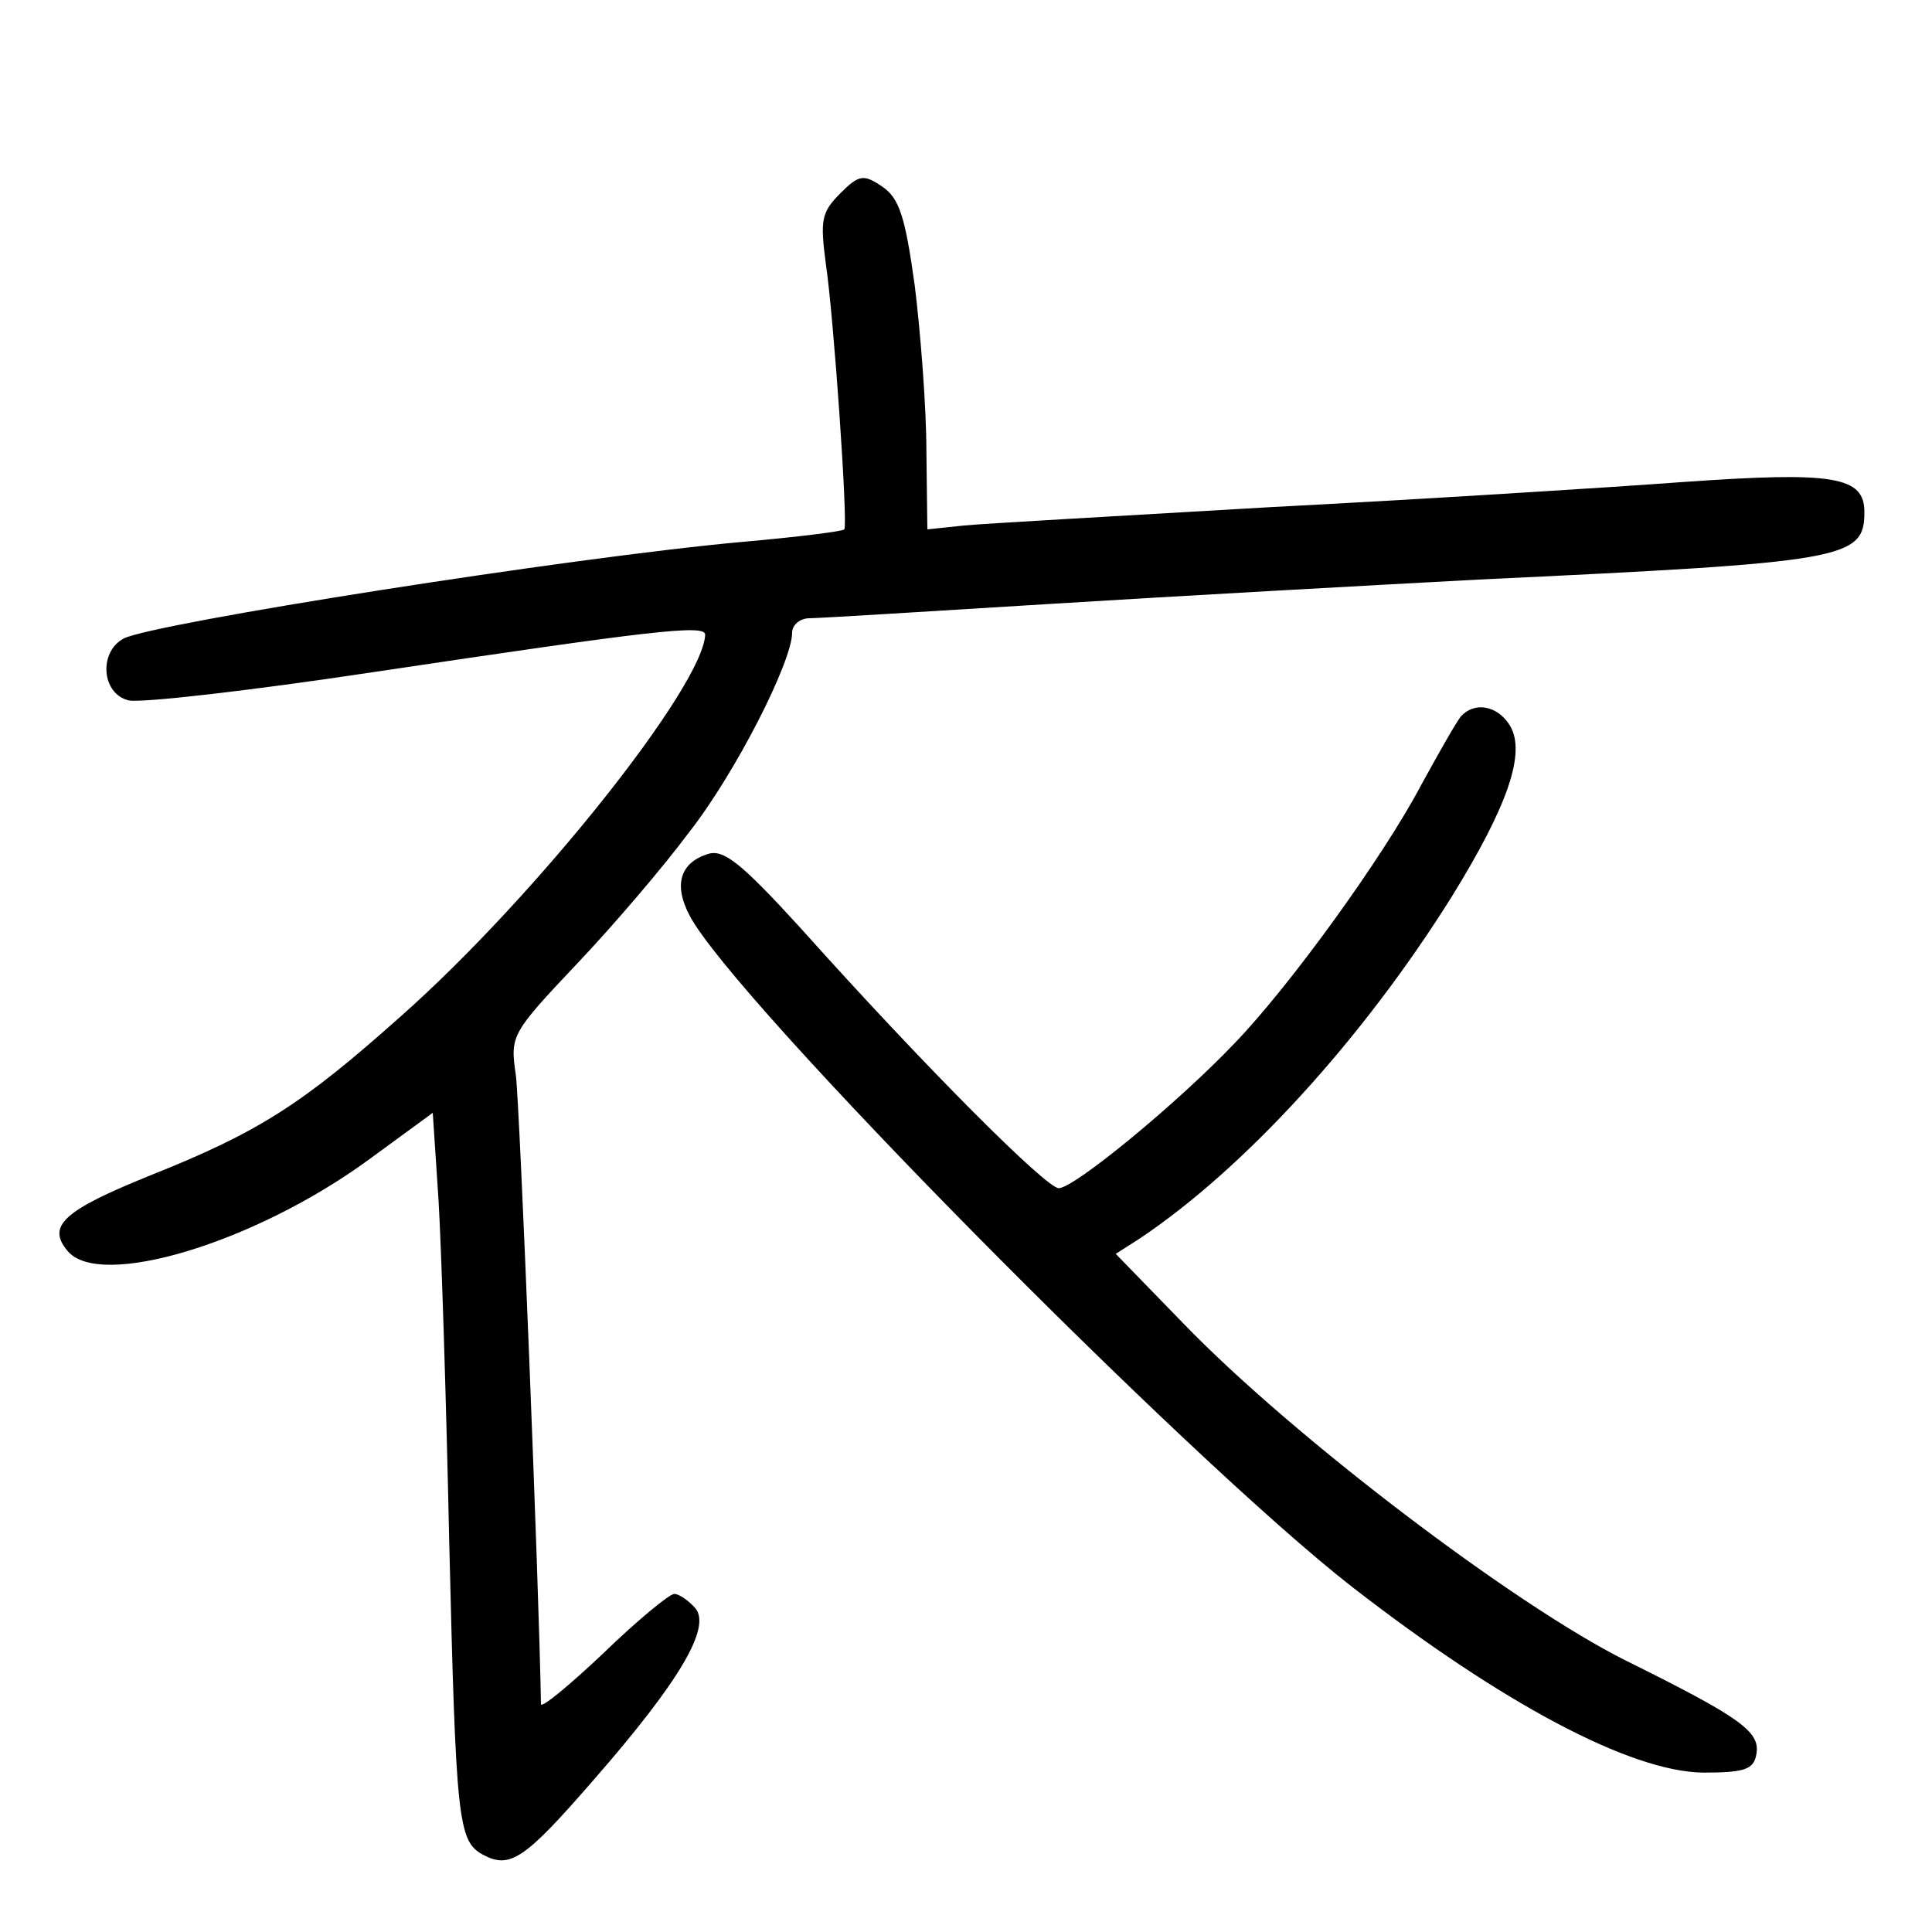 <?xml version="1.0"?>
<svg xmlns="http://www.w3.org/2000/svg" height="200pt" preserveAspectRatio="xMidYMid meet" viewBox="0 0 200 200" width="200pt">
  <g transform="matrix(.1 0 0 -.1 0 200)">
    <path d="m870 1800c-20-20-21-28-15-74 8-53 23-269 19-274-1-2-49-8-106-13-177-16-609-84-640-100-26-14-23-57 5-64 12-3 126 10 252 29 288 43 345 50 345 39-2-53-175-271-315-395-102-91-147-120-260-165-89-36-107-52-85-78 33-40 193 8 311 94l67 49 6-91c3-51 8-209 11-352 7-290 9-311 35-325 28-15 43-5 115 78 89 102 121 157 105 177-7 8-17 15-22 15s-39-28-74-62c-35-33-64-57-64-52-2 123-22 621-26 651-6 41-5 43 63 115 38 40 90 101 116 136 48 61 107 177 107 207 0 8 8 15 18 15 9 0 123 7 252 15s327 19 440 25c381 18 400 21 400 70 0 37-32 42-188 31-81-6-273-18-427-26-154-9-297-17-317-19l-38-4-1 81c0 45-6 122-12 171-10 72-16 91-34 103-19 13-24 12-43-7z"/>
    <path d="m1512 1258c-6-8-24-40-41-71-39-74-136-208-193-267-59-62-166-150-182-150-13 0-139 126-267 269-62 68-80 82-96 77-29-9-36-32-19-64 45-86 514-561 686-695 156-121 288-191 363-192 42 0 52 3 55 18 5 24-14 38-135 98-116 58-345 232-458 349l-70 72 25 16c109 73 231 207 323 354 58 94 77 149 60 177-13 21-37 25-51 9z"/>
  </g>
</svg>

